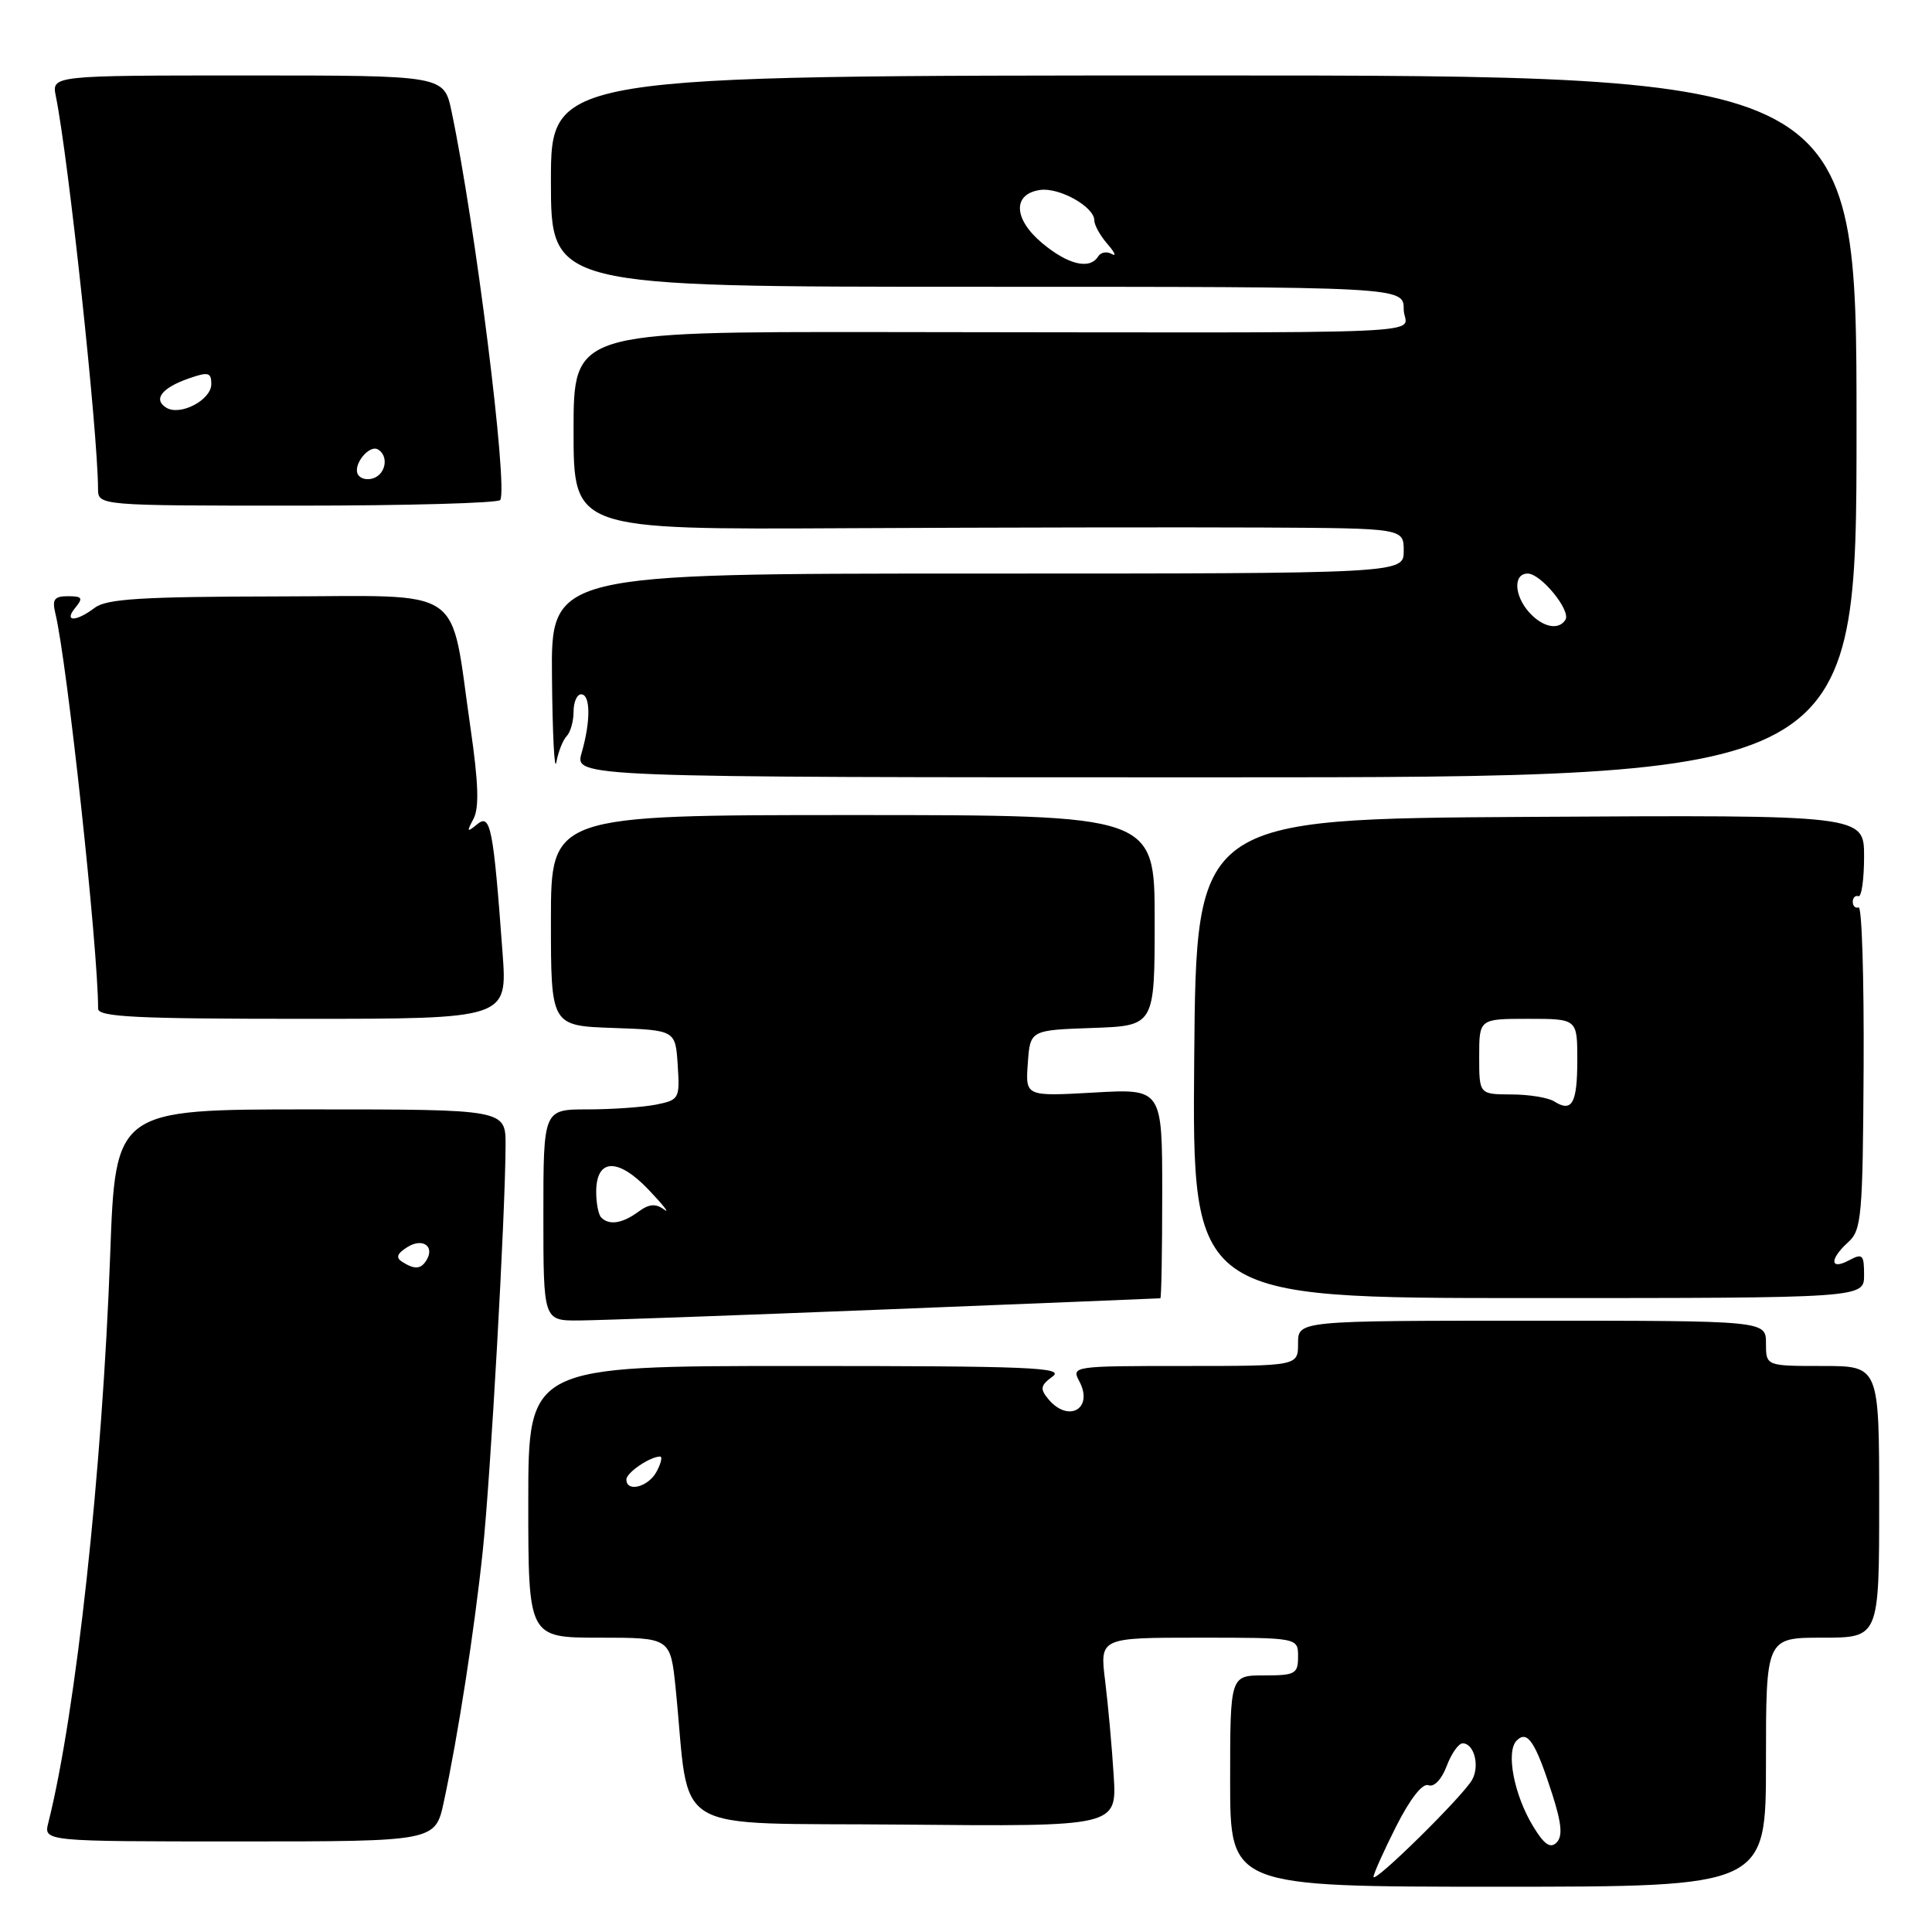 <?xml version="1.0" encoding="UTF-8" standalone="no"?>
<!DOCTYPE svg PUBLIC "-//W3C//DTD SVG 1.1//EN" "http://www.w3.org/Graphics/SVG/1.1/DTD/svg11.dtd" >
<svg xmlns="http://www.w3.org/2000/svg" xmlns:xlink="http://www.w3.org/1999/xlink" version="1.1" viewBox="0 0 256 256">
 <g >
 <path fill="currentColor"
d=" M 234.00 233.50 C 234.00 217.00 234.00 217.00 241.50 217.00 C 249.00 217.00 249.00 217.00 249.00 199.00 C 249.00 181.00 249.00 181.00 241.50 181.00 C 234.00 181.00 234.00 181.00 234.00 178.00 C 234.00 175.00 234.00 175.00 203.00 175.00 C 172.00 175.00 172.00 175.00 172.00 178.00 C 172.00 181.00 172.00 181.00 156.96 181.00 C 142.19 181.00 141.95 181.03 143.01 183.02 C 144.95 186.65 141.58 188.60 138.91 185.39 C 137.78 184.03 137.86 183.57 139.48 182.39 C 141.12 181.19 136.43 181.00 105.69 181.00 C 70.00 181.00 70.00 181.00 70.00 199.00 C 70.00 217.00 70.00 217.00 79.42 217.00 C 88.84 217.00 88.84 217.00 89.53 223.75 C 91.53 243.53 88.07 241.47 119.75 241.77 C 147.99 242.03 147.99 242.03 147.57 235.27 C 147.34 231.54 146.83 225.91 146.44 222.75 C 145.72 217.00 145.72 217.00 158.86 217.00 C 172.00 217.00 172.00 217.00 172.00 219.50 C 172.00 221.80 171.63 222.00 167.50 222.00 C 163.00 222.00 163.00 222.00 163.00 236.00 C 163.00 250.00 163.00 250.00 198.50 250.00 C 234.00 250.00 234.00 250.00 234.00 233.50 Z  M 58.81 238.75 C 60.68 230.06 62.85 216.10 63.97 205.50 C 65.01 195.61 66.96 160.94 66.99 151.75 C 67.00 147.00 67.00 147.00 41.15 147.00 C 15.30 147.00 15.30 147.00 14.60 166.25 C 13.56 194.90 10.08 226.89 6.40 241.53 C 5.78 244.00 5.78 244.00 31.73 244.00 C 57.68 244.00 57.68 244.00 58.81 238.75 Z  M 117.50 173.50 C 137.30 172.71 153.61 172.05 153.75 172.03 C 153.89 172.02 154.00 165.76 154.00 158.13 C 154.00 144.25 154.00 144.25 144.94 144.77 C 135.87 145.28 135.87 145.28 136.19 140.89 C 136.50 136.50 136.50 136.50 144.75 136.21 C 153.00 135.92 153.00 135.92 153.00 121.96 C 153.00 108.00 153.00 108.00 113.00 108.00 C 73.00 108.00 73.00 108.00 73.00 121.96 C 73.00 135.92 73.00 135.92 81.25 136.21 C 89.50 136.50 89.50 136.50 89.80 141.12 C 90.09 145.58 90.00 145.75 86.92 146.37 C 85.18 146.71 81.11 147.00 77.87 147.00 C 72.00 147.00 72.00 147.00 72.00 161.00 C 72.00 175.00 72.00 175.00 76.75 174.97 C 79.36 174.95 97.70 174.29 117.50 173.50 Z  M 247.00 168.96 C 247.00 166.24 246.80 166.04 245.00 167.00 C 242.46 168.36 242.40 166.85 244.91 164.58 C 246.67 162.99 246.83 161.16 246.94 141.42 C 247.00 129.63 246.71 120.10 246.28 120.24 C 245.85 120.38 245.50 120.05 245.50 119.50 C 245.50 118.95 245.84 118.61 246.25 118.75 C 246.66 118.89 247.00 116.52 247.00 113.49 C 247.00 107.98 247.00 107.98 202.75 108.24 C 158.50 108.50 158.50 108.50 158.24 140.25 C 157.97 172.00 157.97 172.00 202.49 172.00 C 247.00 172.00 247.00 172.00 247.00 168.96 Z  M 66.59 126.25 C 65.37 109.65 65.00 107.76 63.24 109.21 C 61.87 110.34 61.81 110.25 62.74 108.50 C 63.51 107.05 63.40 103.74 62.35 96.50 C 59.54 77.21 62.17 79.00 36.71 79.03 C 18.77 79.06 14.13 79.35 12.56 80.53 C 10.03 82.44 8.40 82.42 10.00 80.50 C 11.04 79.24 10.88 79.00 9.01 79.00 C 7.20 79.00 6.89 79.42 7.33 81.25 C 8.88 87.57 13.00 125.64 13.00 133.65 C 13.00 134.75 17.97 135.00 40.12 135.00 C 67.24 135.00 67.24 135.00 66.59 126.25 Z  M 75.08 97.55 C 75.59 97.03 76.00 95.56 76.00 94.30 C 76.00 93.03 76.45 92.00 77.00 92.00 C 78.25 92.00 78.29 95.52 77.07 99.76 C 76.14 103.00 76.14 103.00 161.07 103.00 C 246.00 103.00 246.00 103.00 246.00 56.50 C 246.00 10.00 246.00 10.00 159.50 10.00 C 73.00 10.00 73.00 10.00 73.00 24.00 C 73.00 38.00 73.00 38.00 129.50 38.00 C 186.00 38.00 186.00 38.00 186.00 41.00 C 186.00 44.44 194.26 44.08 116.75 44.00 C 76.00 43.96 76.00 43.96 76.00 57.07 C 76.00 70.18 76.00 70.18 112.25 69.99 C 132.19 69.89 156.94 69.85 167.25 69.90 C 186.00 70.00 186.00 70.00 186.00 73.00 C 186.00 76.00 186.00 76.00 129.50 76.00 C 73.00 76.00 73.00 76.00 73.14 89.75 C 73.21 97.31 73.47 102.38 73.72 101.00 C 73.97 99.62 74.58 98.07 75.08 97.55 Z  M 66.29 66.25 C 67.32 64.37 62.96 29.60 59.83 14.75 C 58.83 10.00 58.83 10.00 32.84 10.00 C 6.84 10.00 6.84 10.00 7.40 12.75 C 9.08 21.04 12.95 57.11 12.99 64.75 C 13.00 67.00 13.00 67.00 39.44 67.00 C 53.98 67.00 66.07 66.66 66.29 66.25 Z  M 182.00 248.69 C 182.00 248.28 183.35 245.27 185.00 242.00 C 186.85 238.34 188.49 236.25 189.27 236.55 C 190.02 236.84 191.02 235.79 191.69 234.02 C 192.31 232.36 193.27 231.00 193.81 231.00 C 195.32 231.00 196.10 233.96 195.07 235.82 C 193.88 237.98 182.00 249.68 182.00 248.69 Z  M 203.16 242.02 C 200.61 237.84 199.51 232.09 200.97 230.63 C 202.40 229.20 203.45 230.79 205.69 237.76 C 206.93 241.65 207.08 243.32 206.25 244.15 C 205.43 244.97 204.62 244.42 203.16 242.02 Z  M 83.00 196.04 C 83.00 195.13 86.14 193.00 87.47 193.00 C 87.80 193.00 87.59 193.90 87.00 195.00 C 85.91 197.04 83.00 197.79 83.00 196.04 Z  M 53.29 167.20 C 52.41 166.64 52.61 166.10 53.99 165.24 C 56.00 163.98 57.65 165.14 56.50 167.00 C 55.77 168.19 54.93 168.24 53.29 167.20 Z  M 79.67 161.33 C 79.30 160.97 79.00 159.44 79.00 157.94 C 79.00 153.49 81.86 153.36 85.94 157.64 C 87.90 159.70 88.82 160.88 88.00 160.27 C 86.87 159.44 86.00 159.52 84.56 160.58 C 82.46 162.12 80.72 162.39 79.67 161.33 Z  M 205.95 145.95 C 205.15 145.44 202.59 145.02 200.25 145.02 C 196.00 145.00 196.00 145.00 196.00 140.00 C 196.00 135.00 196.00 135.00 202.50 135.00 C 209.00 135.00 209.00 135.00 209.00 140.44 C 209.00 146.20 208.31 147.44 205.95 145.95 Z  M 202.65 81.17 C 200.62 78.93 200.49 76.00 202.43 76.00 C 204.18 76.00 208.18 80.90 207.43 82.12 C 206.54 83.55 204.43 83.13 202.65 81.17 Z  M 138.10 32.22 C 134.28 29.03 134.14 25.70 137.82 25.17 C 140.37 24.81 145.00 27.40 145.00 29.19 C 145.00 29.83 145.79 31.24 146.75 32.34 C 147.71 33.44 147.97 34.03 147.32 33.66 C 146.67 33.28 145.86 33.42 145.51 33.98 C 144.41 35.77 141.52 35.08 138.10 32.22 Z  M 47.45 62.91 C 46.67 61.65 48.92 58.83 50.11 59.57 C 51.50 60.43 51.15 62.73 49.53 63.35 C 48.72 63.66 47.79 63.46 47.45 62.91 Z  M 22.03 54.02 C 20.26 52.92 21.43 51.40 25.00 50.15 C 27.60 49.24 28.00 49.34 28.00 50.89 C 28.00 53.00 23.88 55.16 22.03 54.02 Z "/>
</g>
</svg>